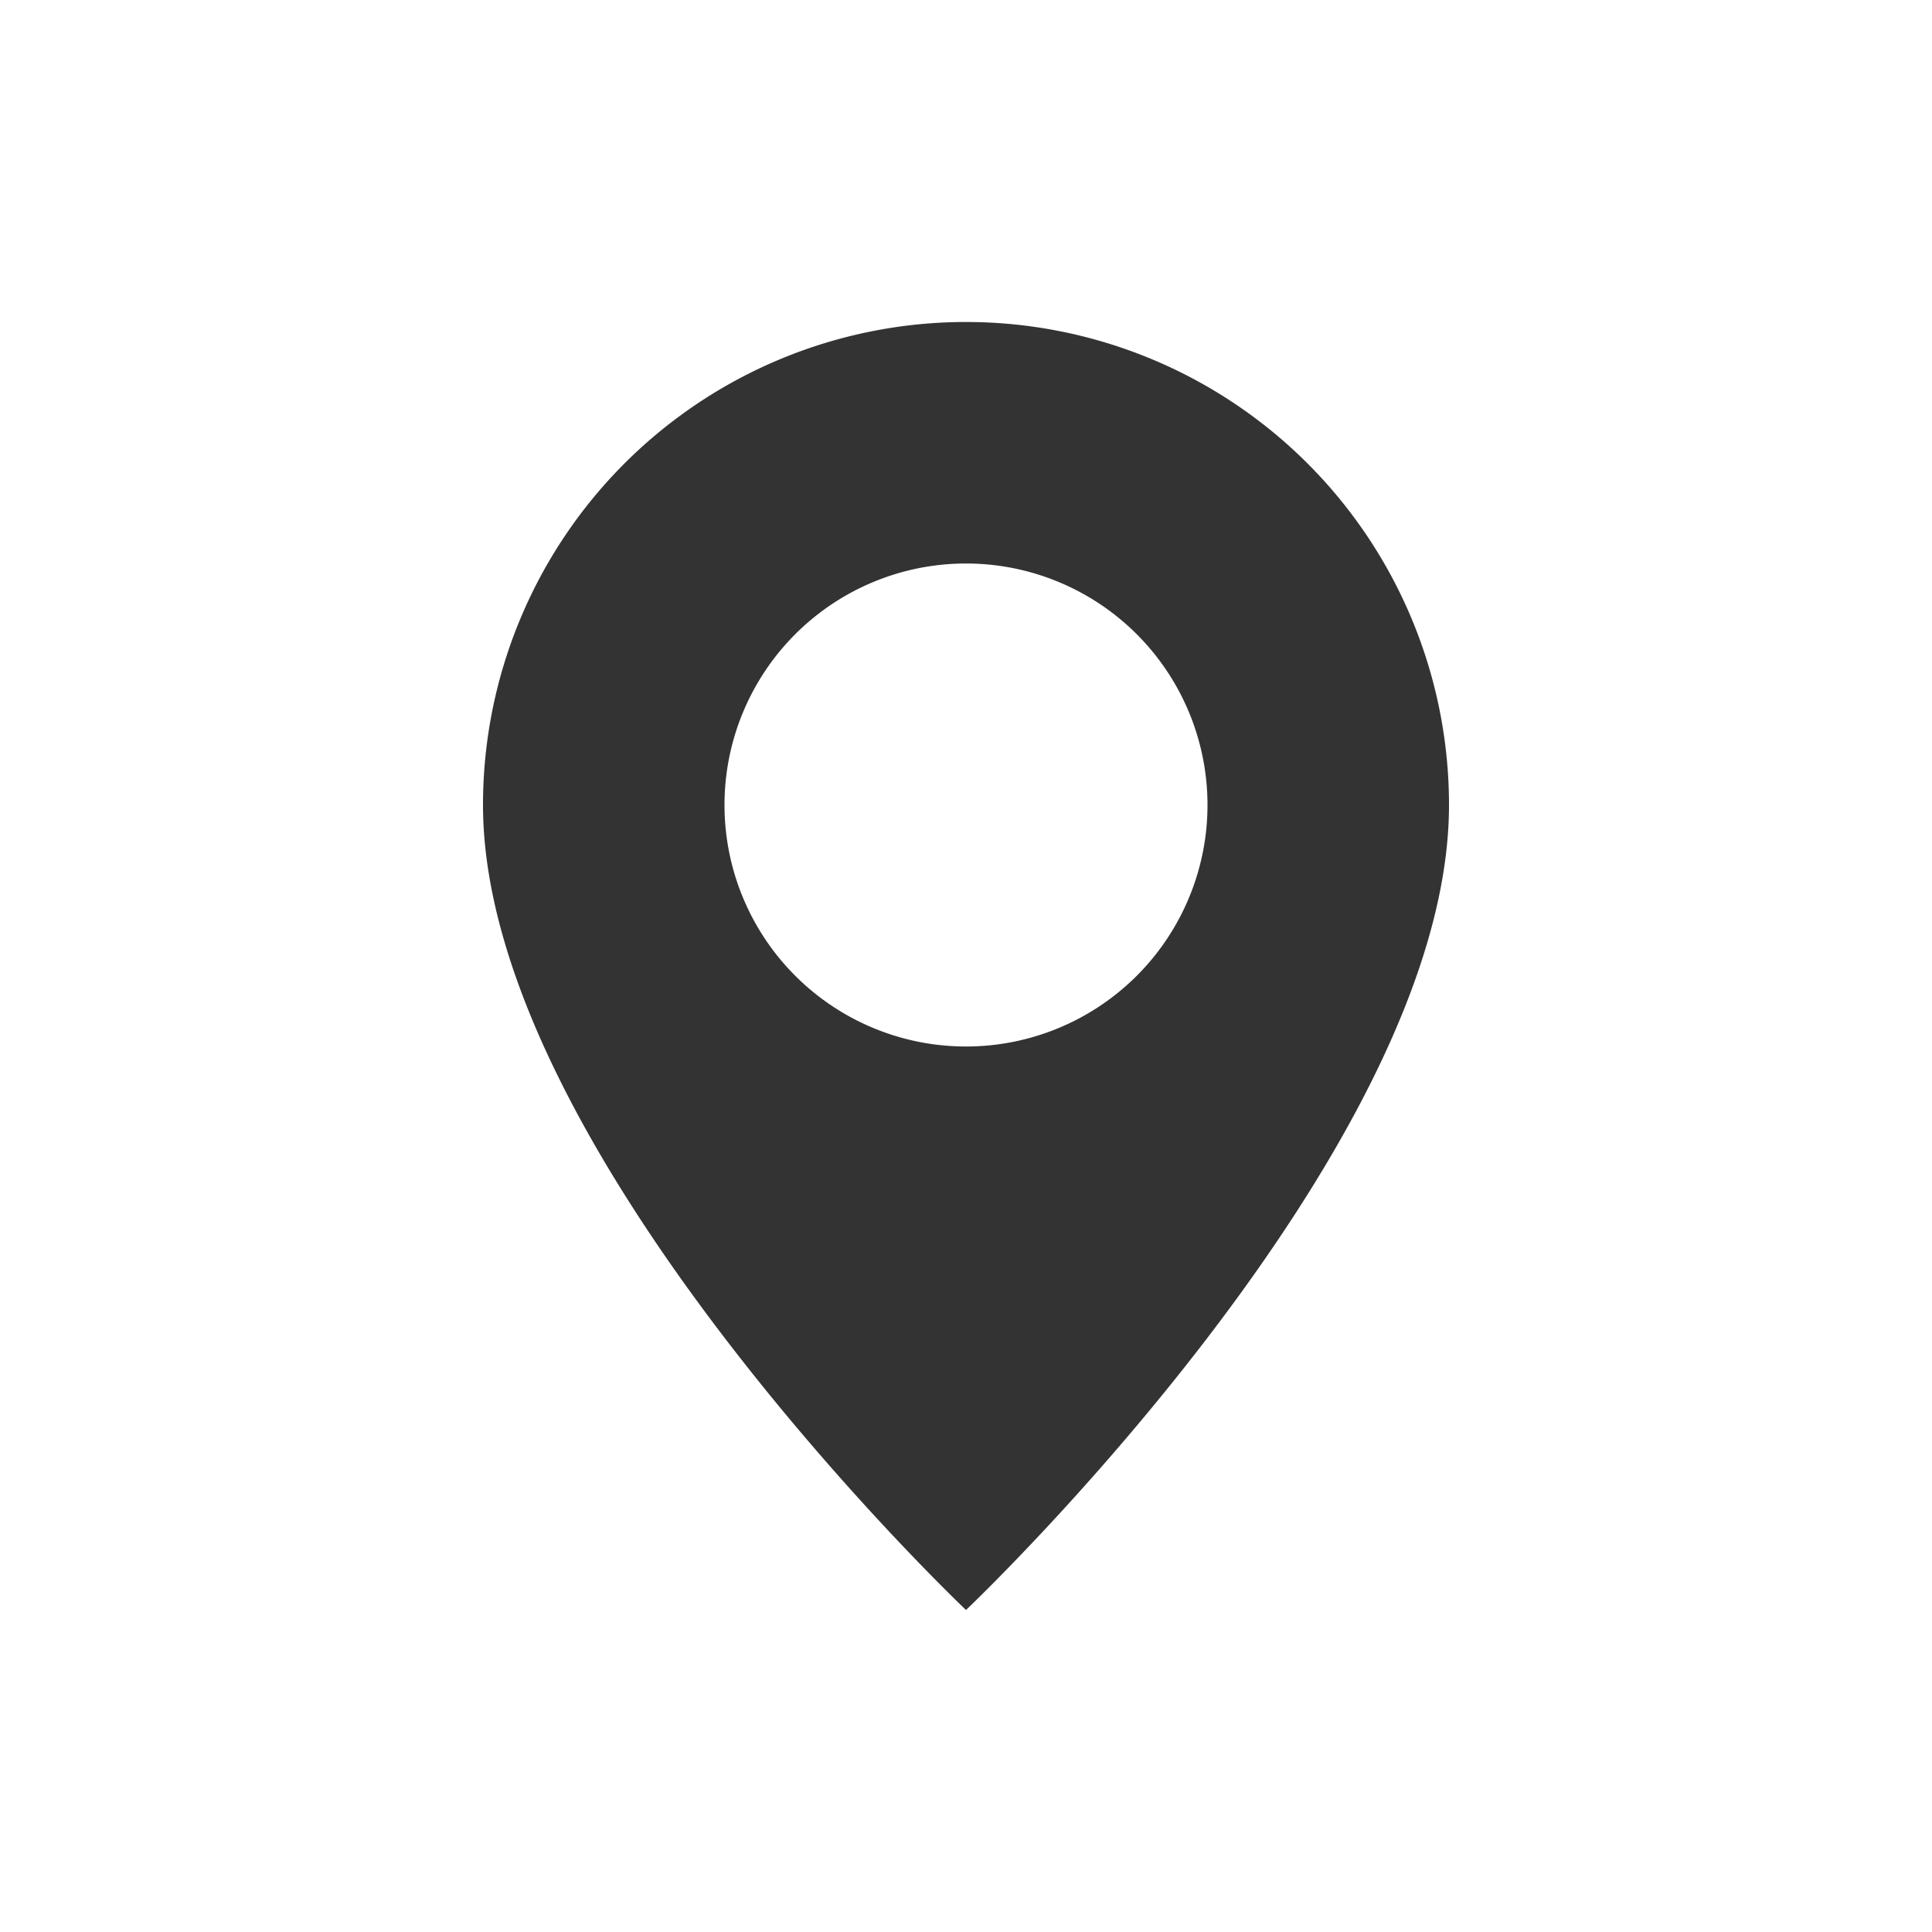<svg xmlns="http://www.w3.org/2000/svg" width="24" height="24" viewBox="0 0 24 24">
  <g id="ic-locate" transform="translate(-2469 -1397)">
    <g id="Group_382" data-name="Group 382" transform="translate(1925 -1660)">
      <path id="geo-alt-fill_2_" data-name="geo-alt-fill (2)" d="M8,16s6-5.686,6-10A6,6,0,1,0,2,6c0,4.314,6,10,6,10M8,9a3,3,0,1,1,3-3A3,3,0,0,1,8,9" transform="translate(548 3061)" fill="#333"/>
    </g>
    <rect id="Rectangle_492" data-name="Rectangle 492" width="24" height="24" transform="translate(2469 1397)" fill="none"/>
  </g>
</svg>
